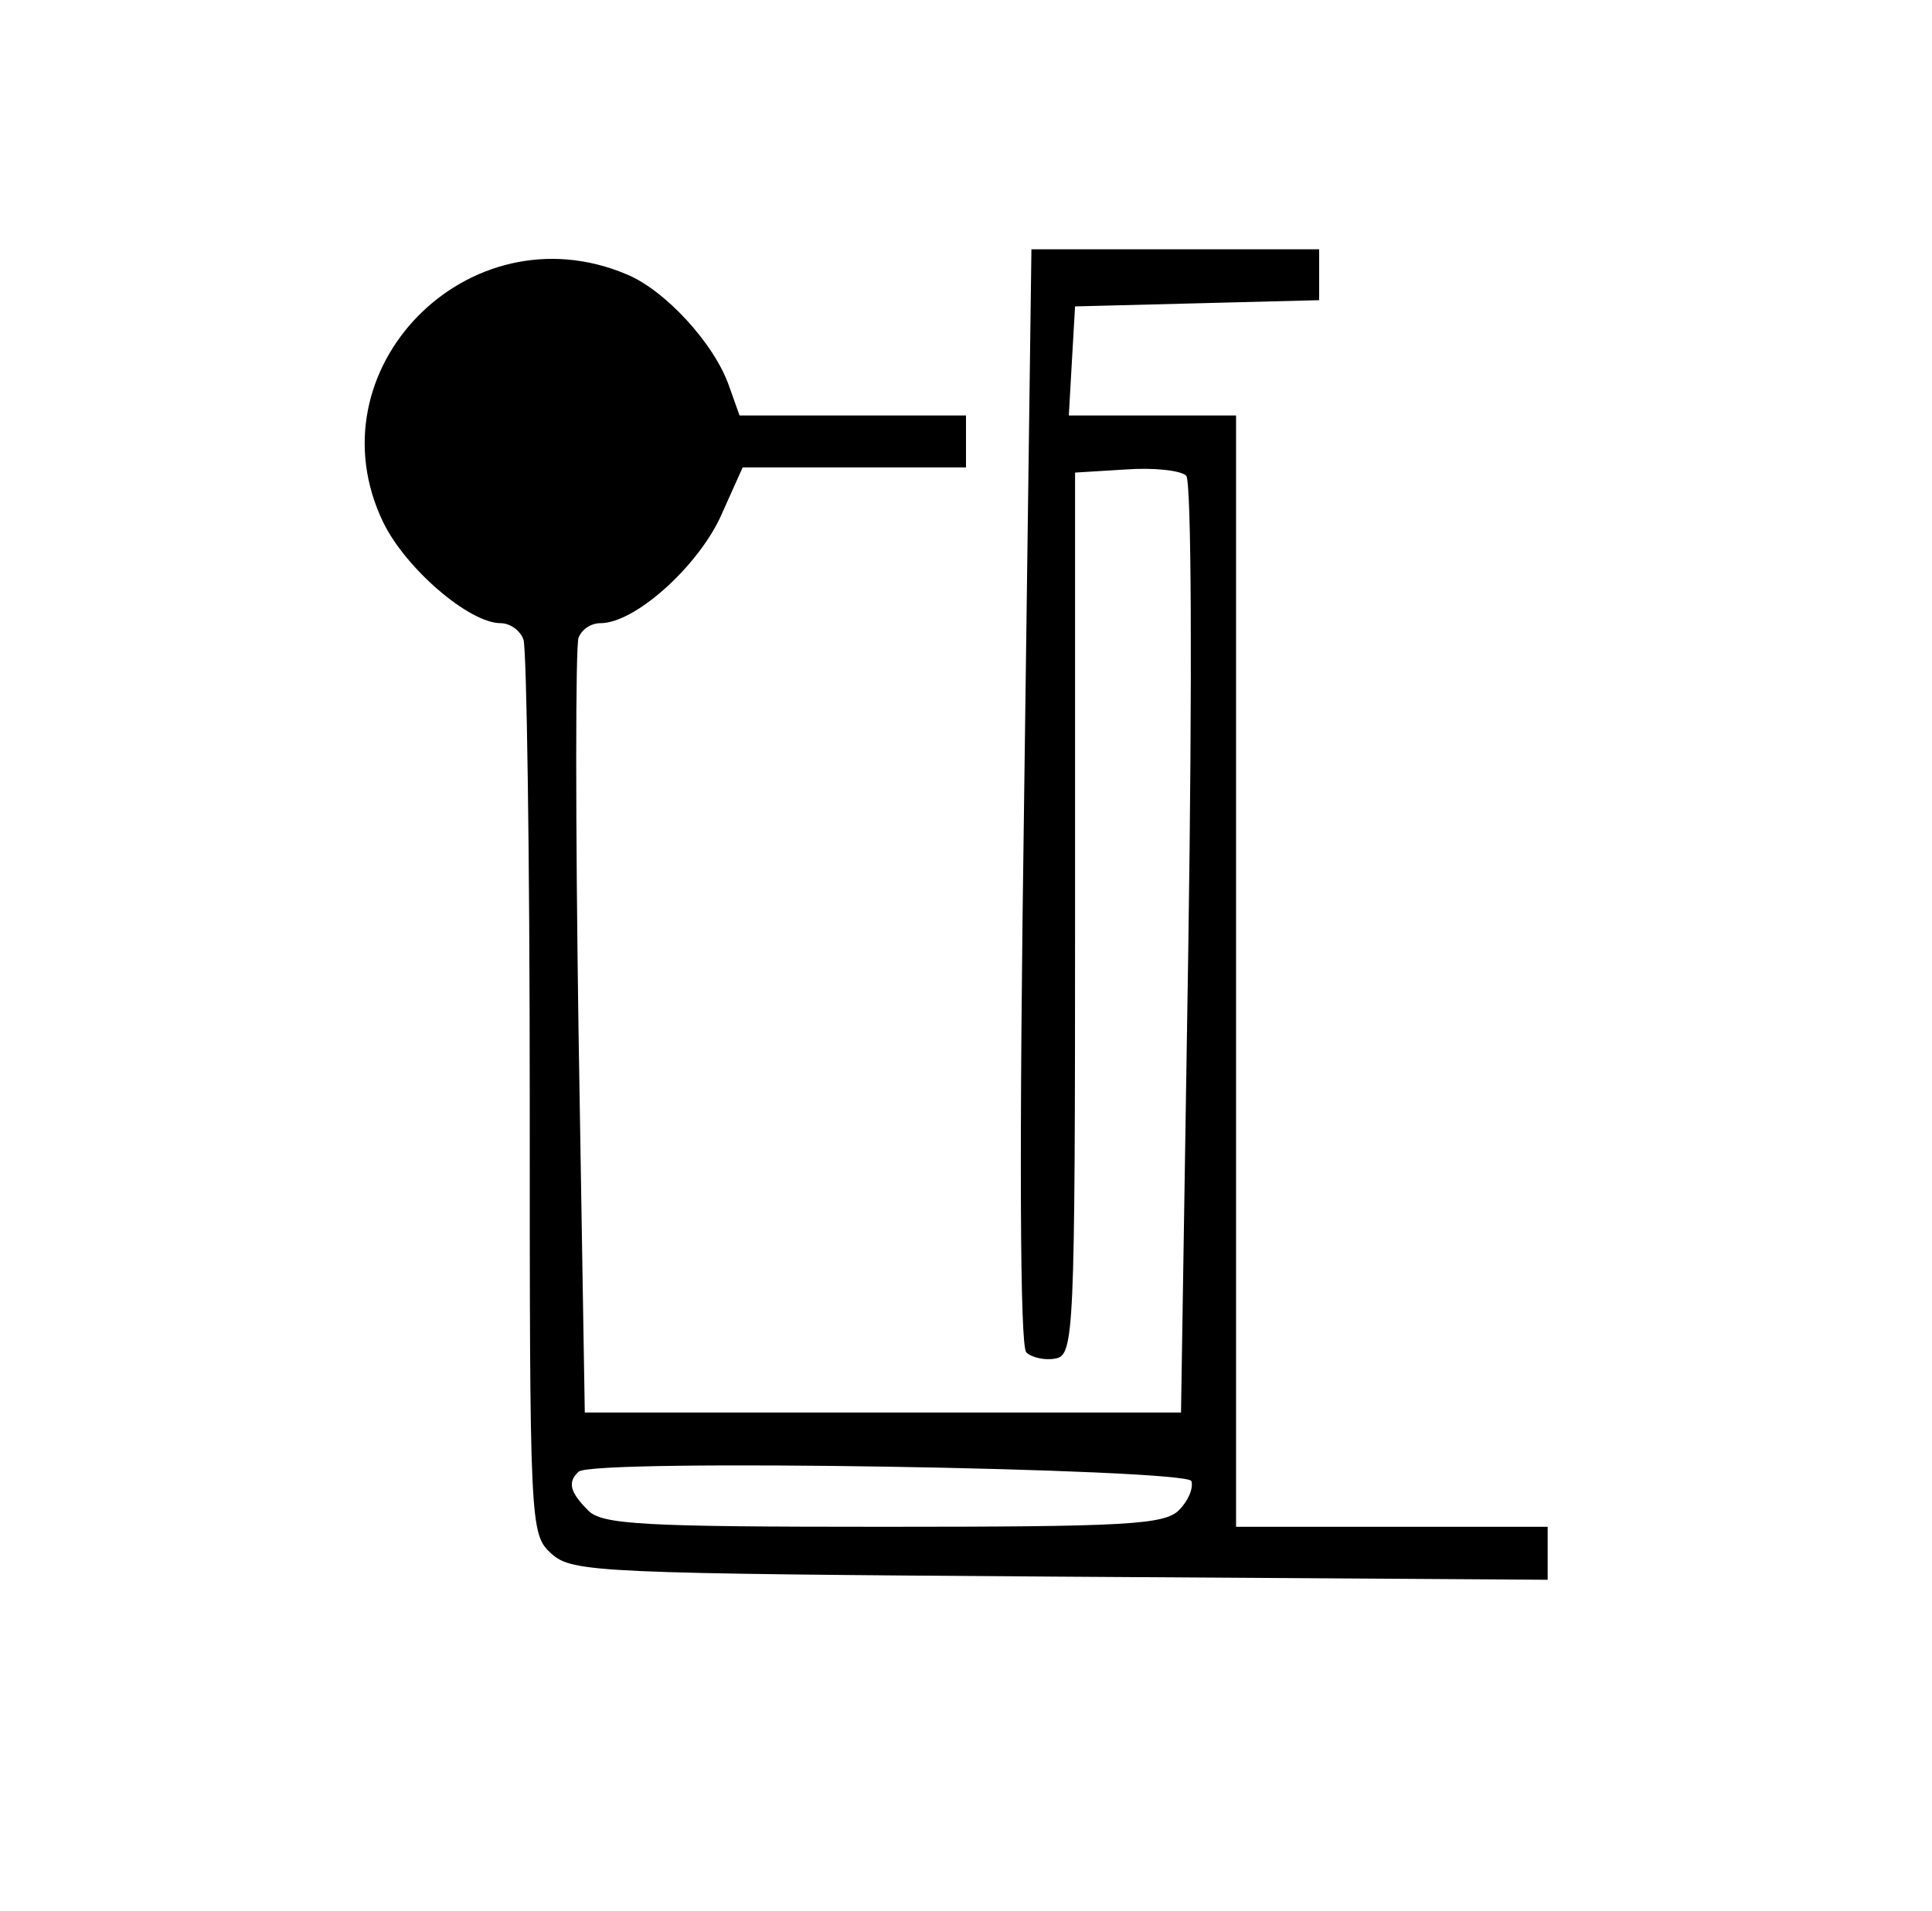 <?xml version="1.0" standalone="no"?>
<!DOCTYPE svg PUBLIC "-//W3C//DTD SVG 20010904//EN"
 "http://www.w3.org/TR/2001/REC-SVG-20010904/DTD/svg10.dtd">
<svg version="1.0" xmlns="http://www.w3.org/2000/svg"
 width="186pt" height="184pt" viewBox="0 0 186 184"
 preserveAspectRatio="xMidYMid meet">
<g transform="translate(0,184) scale(0.1,-0.1)"
fill="#000000" stroke="none">
<path d="M986 1074 c-5 -343 -4 -530 2 -536 5 -5 18 -8 28 -6 18 3 19 22 19
428 l0 425 49 3 c27 2 53 -1 58 -6 5 -5 6 -189 2 -456 l-7 -446 -287 0 -287 0
-6 366 c-3 202 -3 373 0 380 3 8 12 14 21 14 33 0 92 53 115 101 l22 49 107 0
108 0 0 25 0 25 -109 0 -109 0 -10 28 c-14 41 -62 93 -99 108 -152 64 -305
-92 -234 -239 22 -45 83 -97 113 -97 9 0 19 -7 22 -16 3 -9 6 -206 6 -438 0
-417 0 -423 21 -442 20 -18 45 -19 490 -22 l469 -3 0 26 0 25 -150 0 -150 0 0
535 0 535 -81 0 -80 0 3 53 3 52 118 3 117 3 0 24 0 25 -139 0 -138 0 -7 -526z
m161 -660 c2 -7 -3 -19 -12 -28 -14 -14 -51 -16 -285 -16 -231 0 -271 2 -284
16 -17 17 -20 27 -9 37 12 13 586 3 590 -9z"/>
</g>
</svg>

